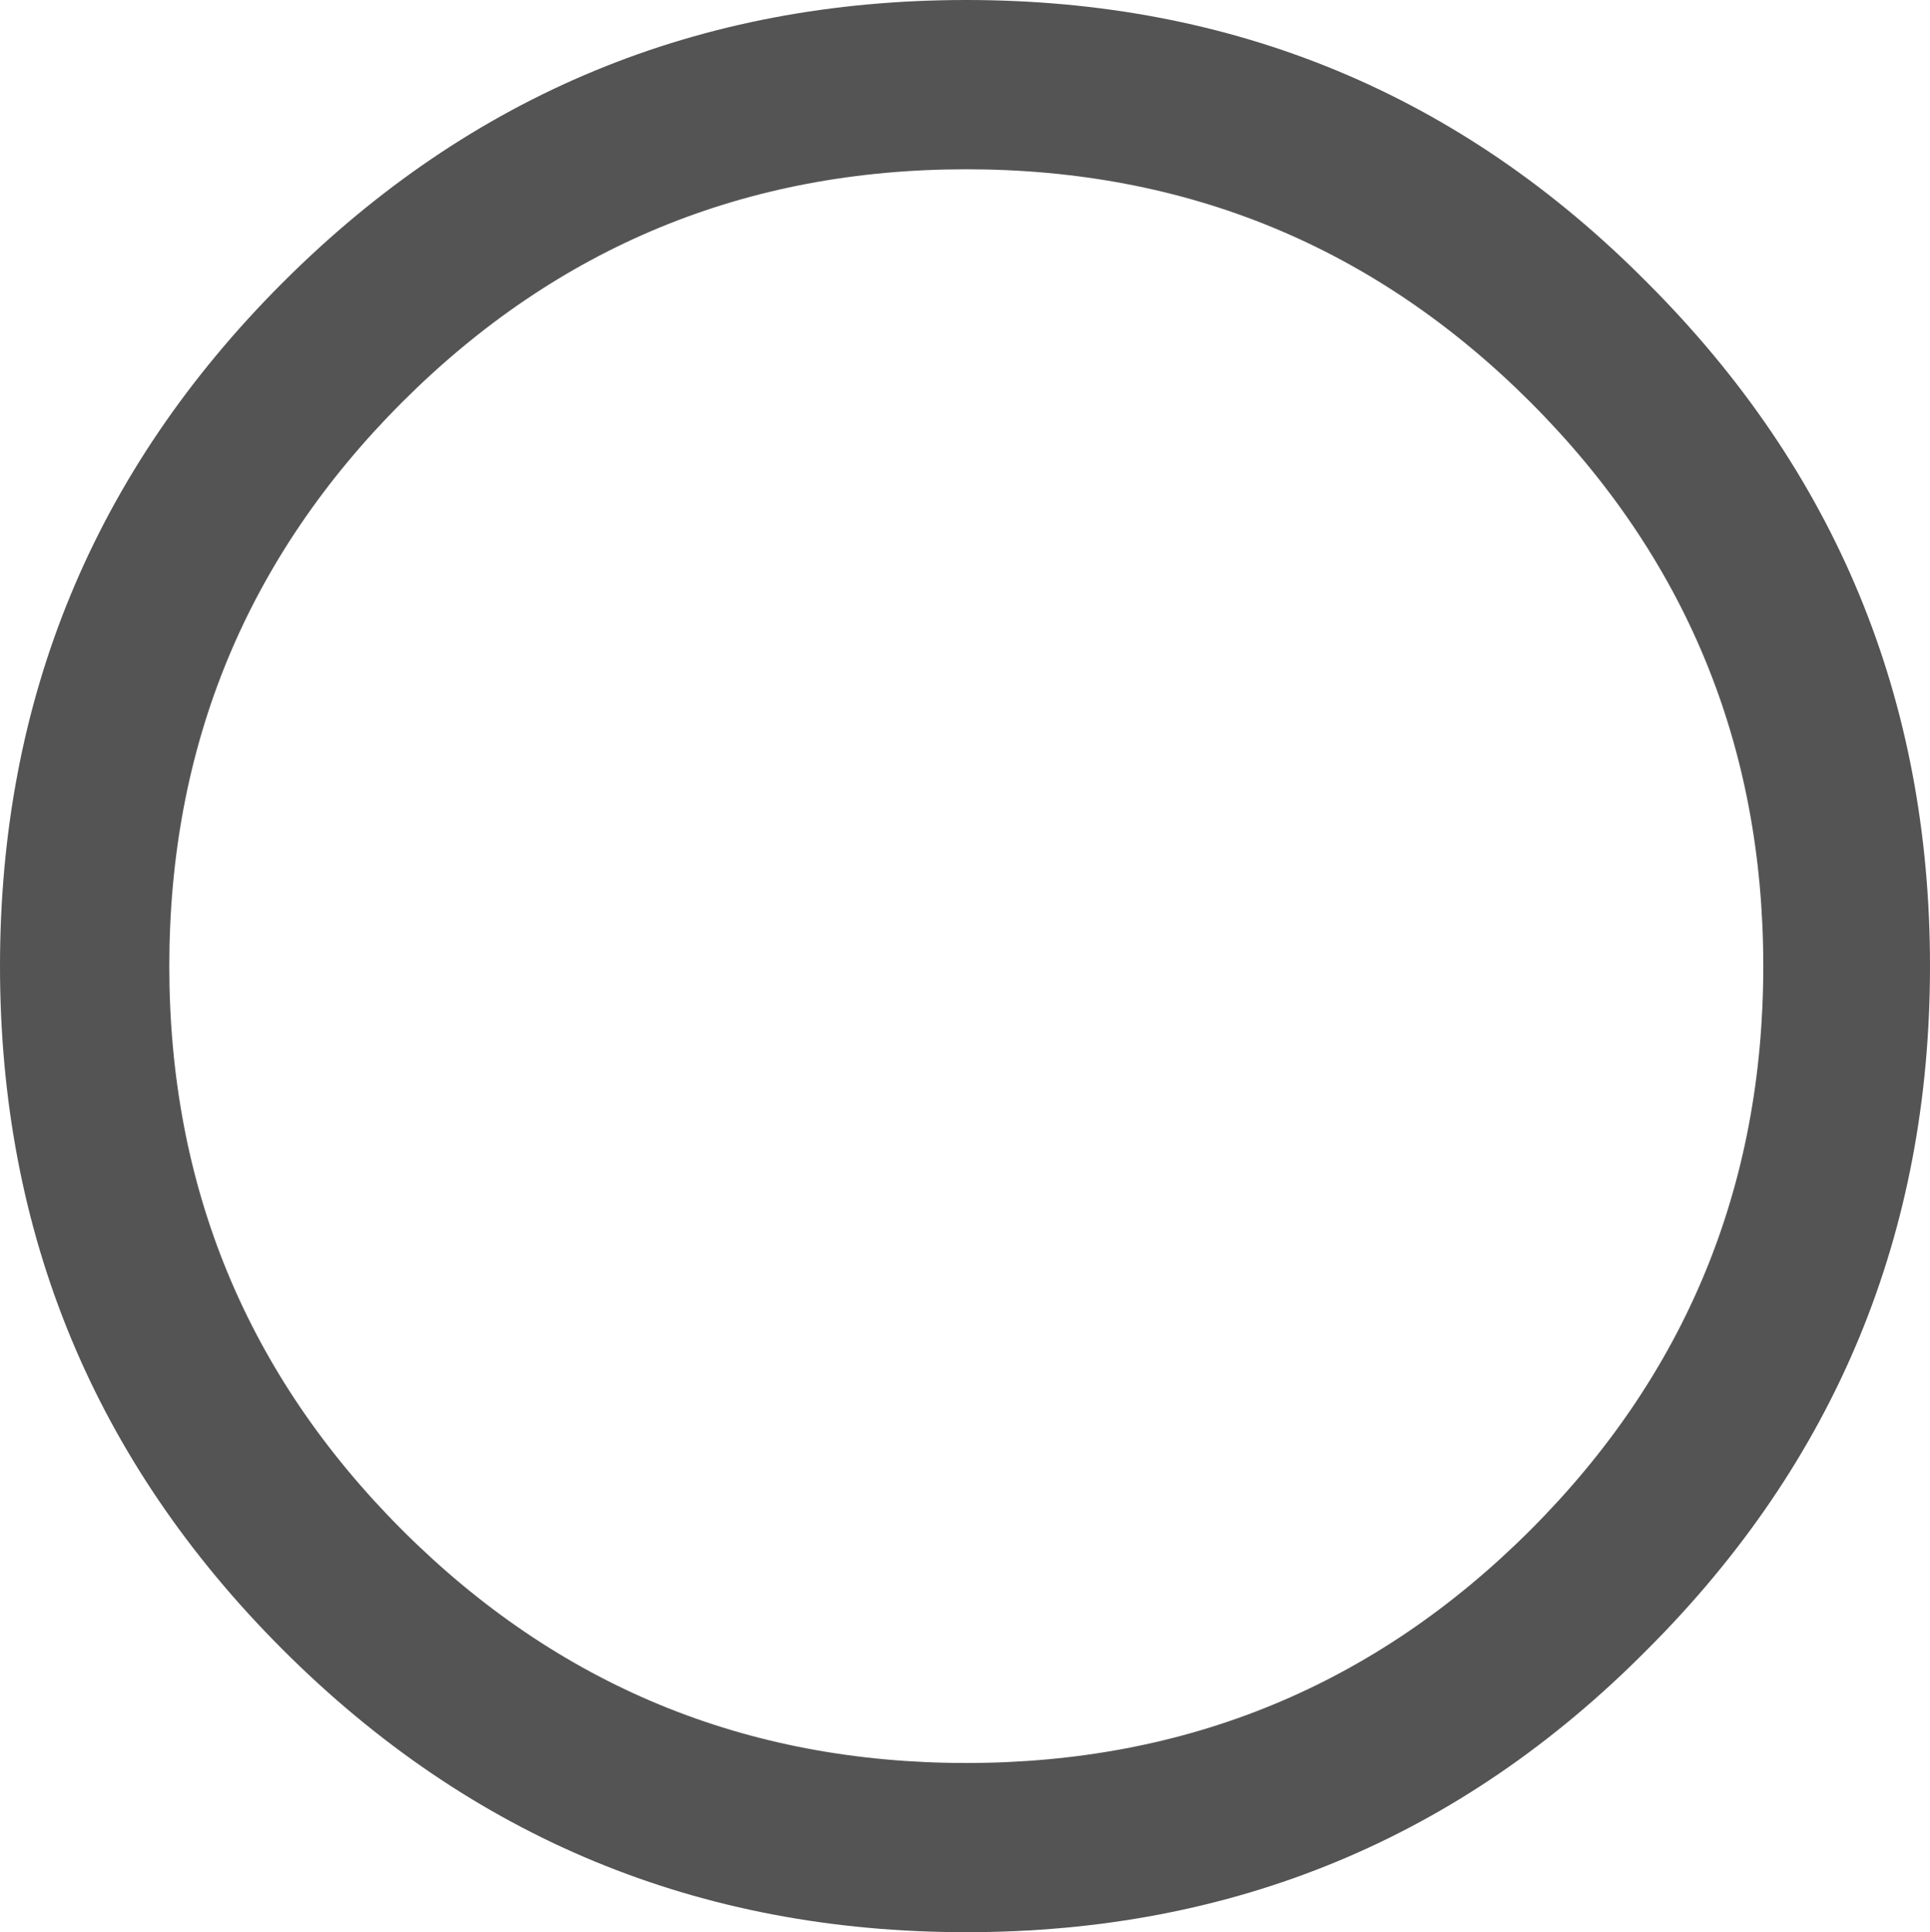 <?xml version="1.0" encoding="UTF-8" standalone="no"?>
<svg xmlns:xlink="http://www.w3.org/1999/xlink" height="1229.9px" width="1228.3px" xmlns="http://www.w3.org/2000/svg">
  <g transform="matrix(1.0, 0.0, 0.0, 1.0, 613.4, 614.95)">
    <path d="M360.55 -359.0 Q212.25 -507.2 1.55 -507.2 -209.1 -507.2 -357.4 -359.0 -505.65 -210.7 -505.65 0.0 -505.65 210.7 -357.4 359.0 -209.1 507.25 1.55 507.25 212.25 507.25 360.55 359.0 508.8 210.7 508.8 0.0 508.8 -210.7 360.55 -359.0 M434.95 -435.05 Q614.9 -255.15 614.9 0.0 614.9 255.15 434.95 435.05 256.7 614.95 1.55 614.95 -253.6 614.95 -433.5 435.05 -613.4 255.15 -613.4 0.0 -613.4 -255.15 -433.5 -435.05 -253.6 -614.95 1.55 -614.95 256.7 -614.95 434.95 -435.05" fill="#545454" fill-rule="evenodd" stroke="none"/>
  </g>
</svg>
